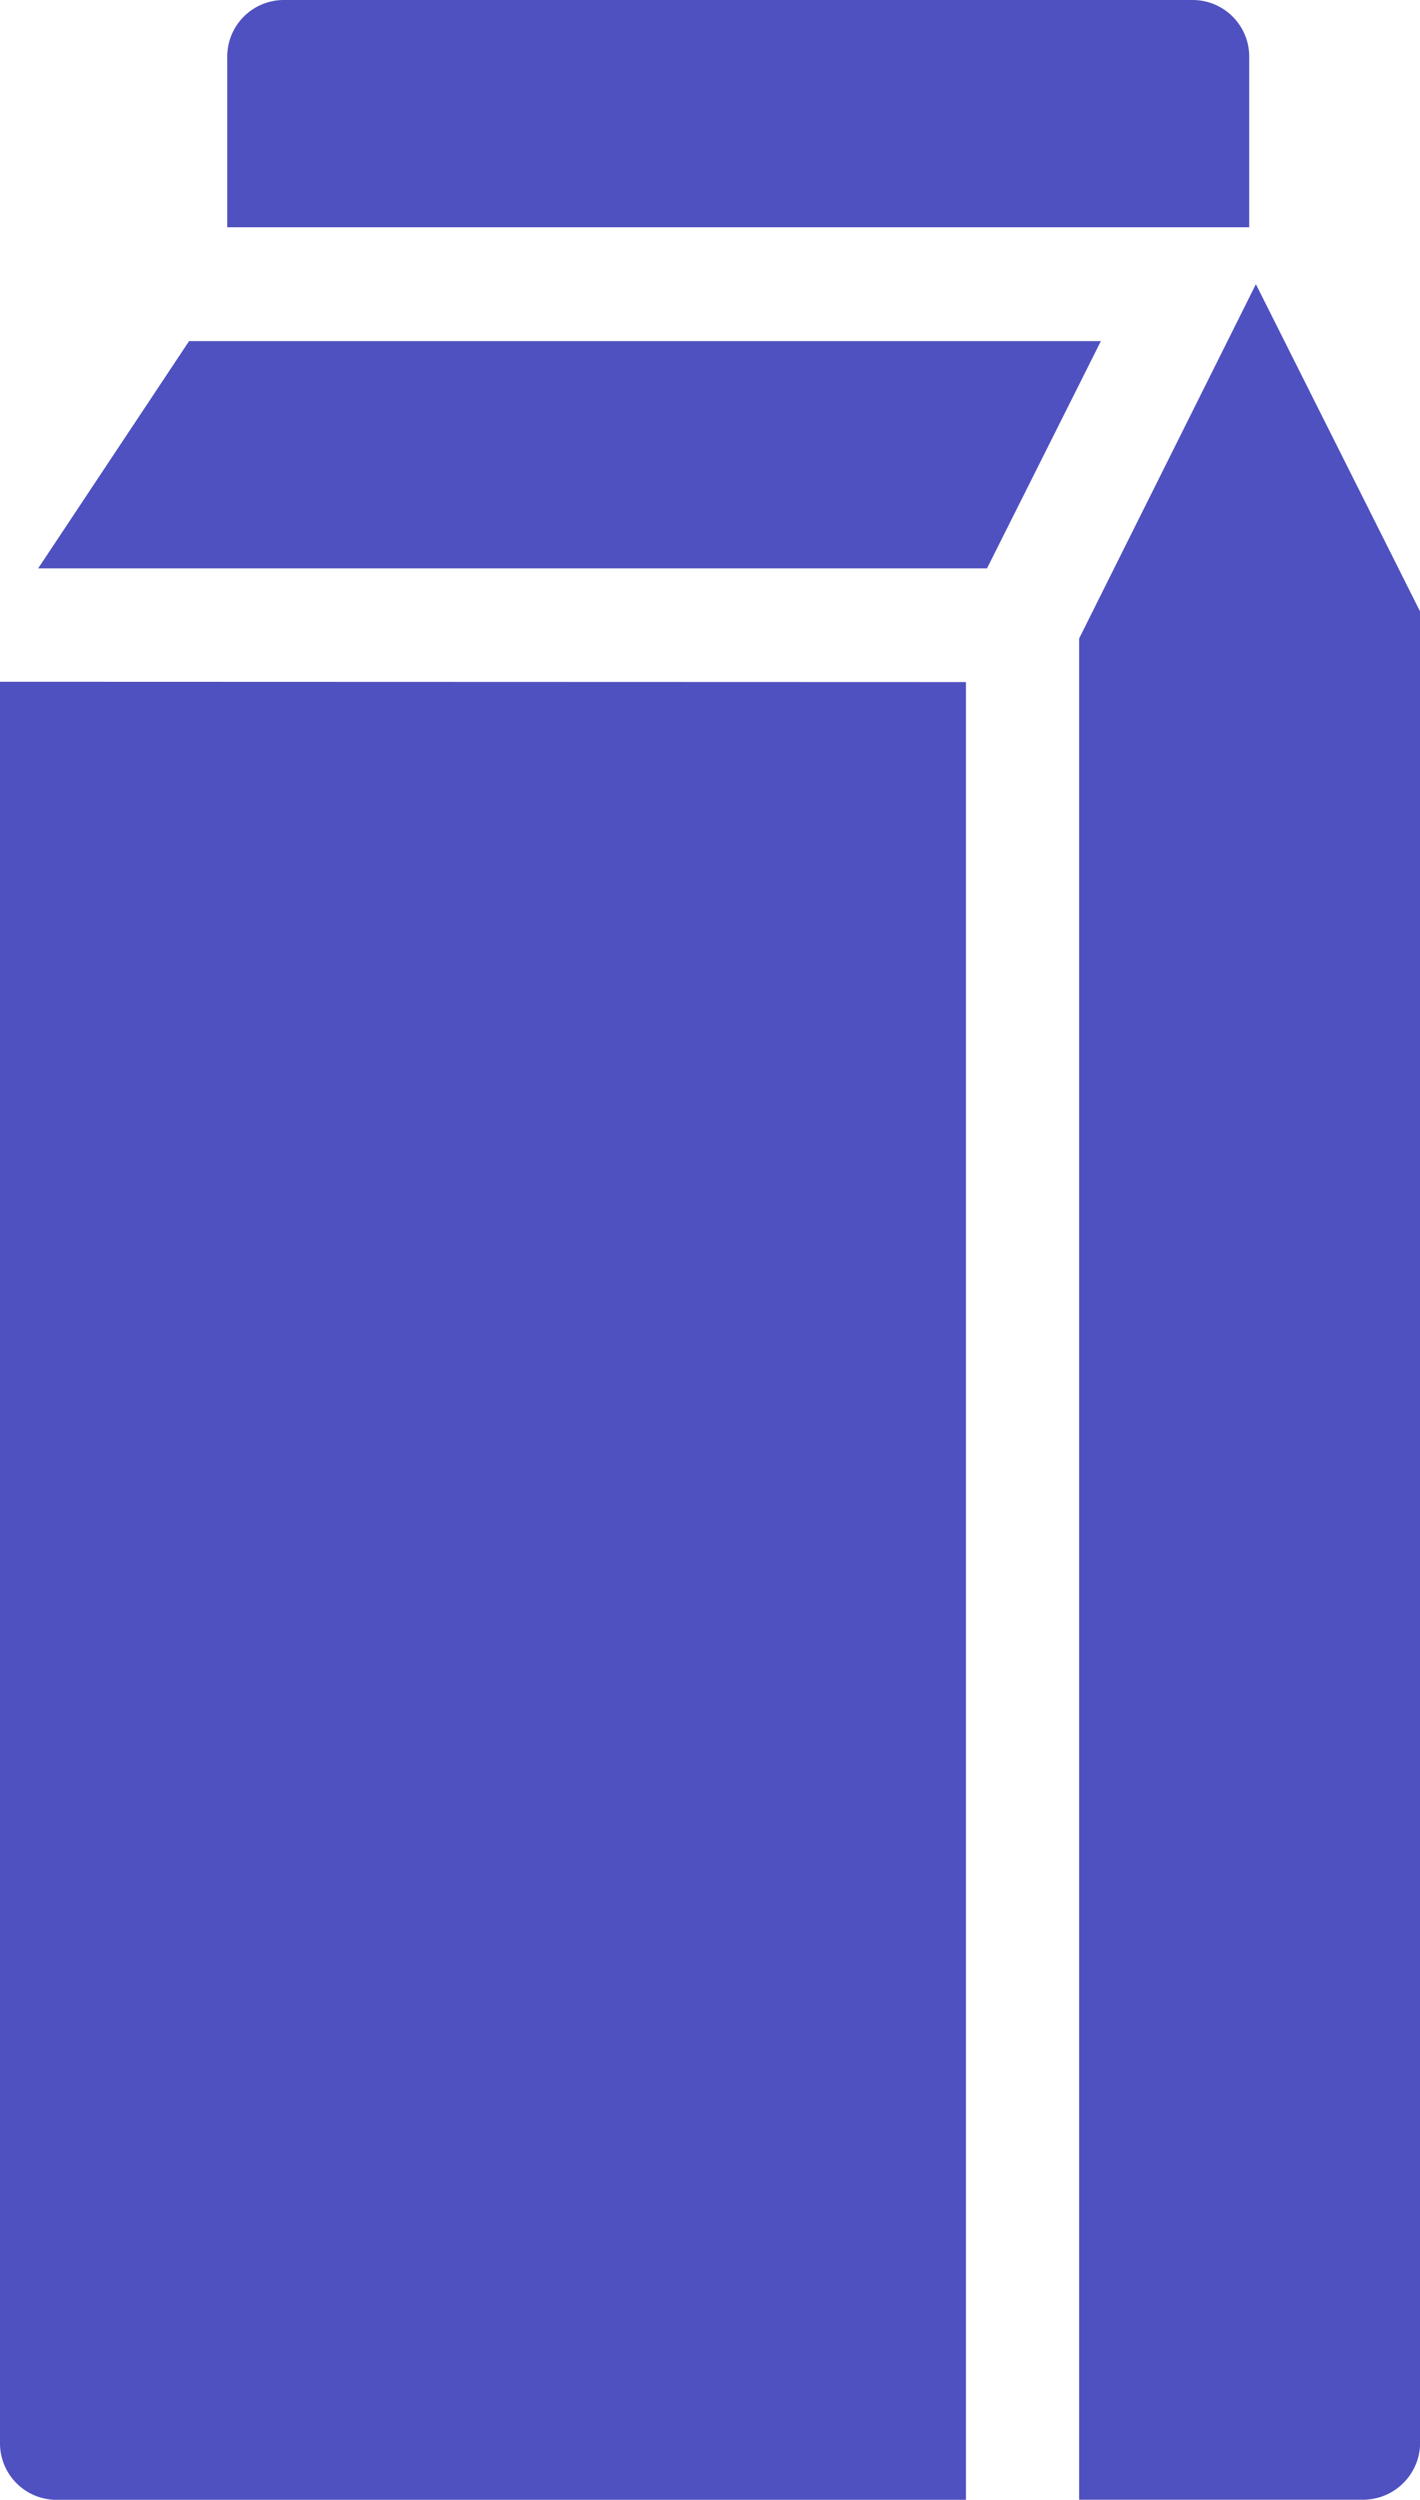 <svg xmlns="http://www.w3.org/2000/svg" width="22.583" height="39.743" viewBox="0 0 22.583 39.743">
  <g id="surface1" transform="translate(-5.238 -1.309)">
    <path id="Path_42" data-name="Path 42" d="M9.757,1.309a.9.9,0,0,0-.905.905V4.922H25.105V2.214a.9.9,0,0,0-.9-.905ZM25.211,5.827,22.4,11.46V41.051h4.518a.909.909,0,0,0,.905-.905V11.032ZM8.245,6.732l-2.4,3.613h15.09l1.811-3.613ZM5.238,12.148v28a.9.9,0,0,0,.905.905H20.6v-28.9Z" transform="translate(0 0)" fill="#4f51c0"/>
  </g>
</svg>
